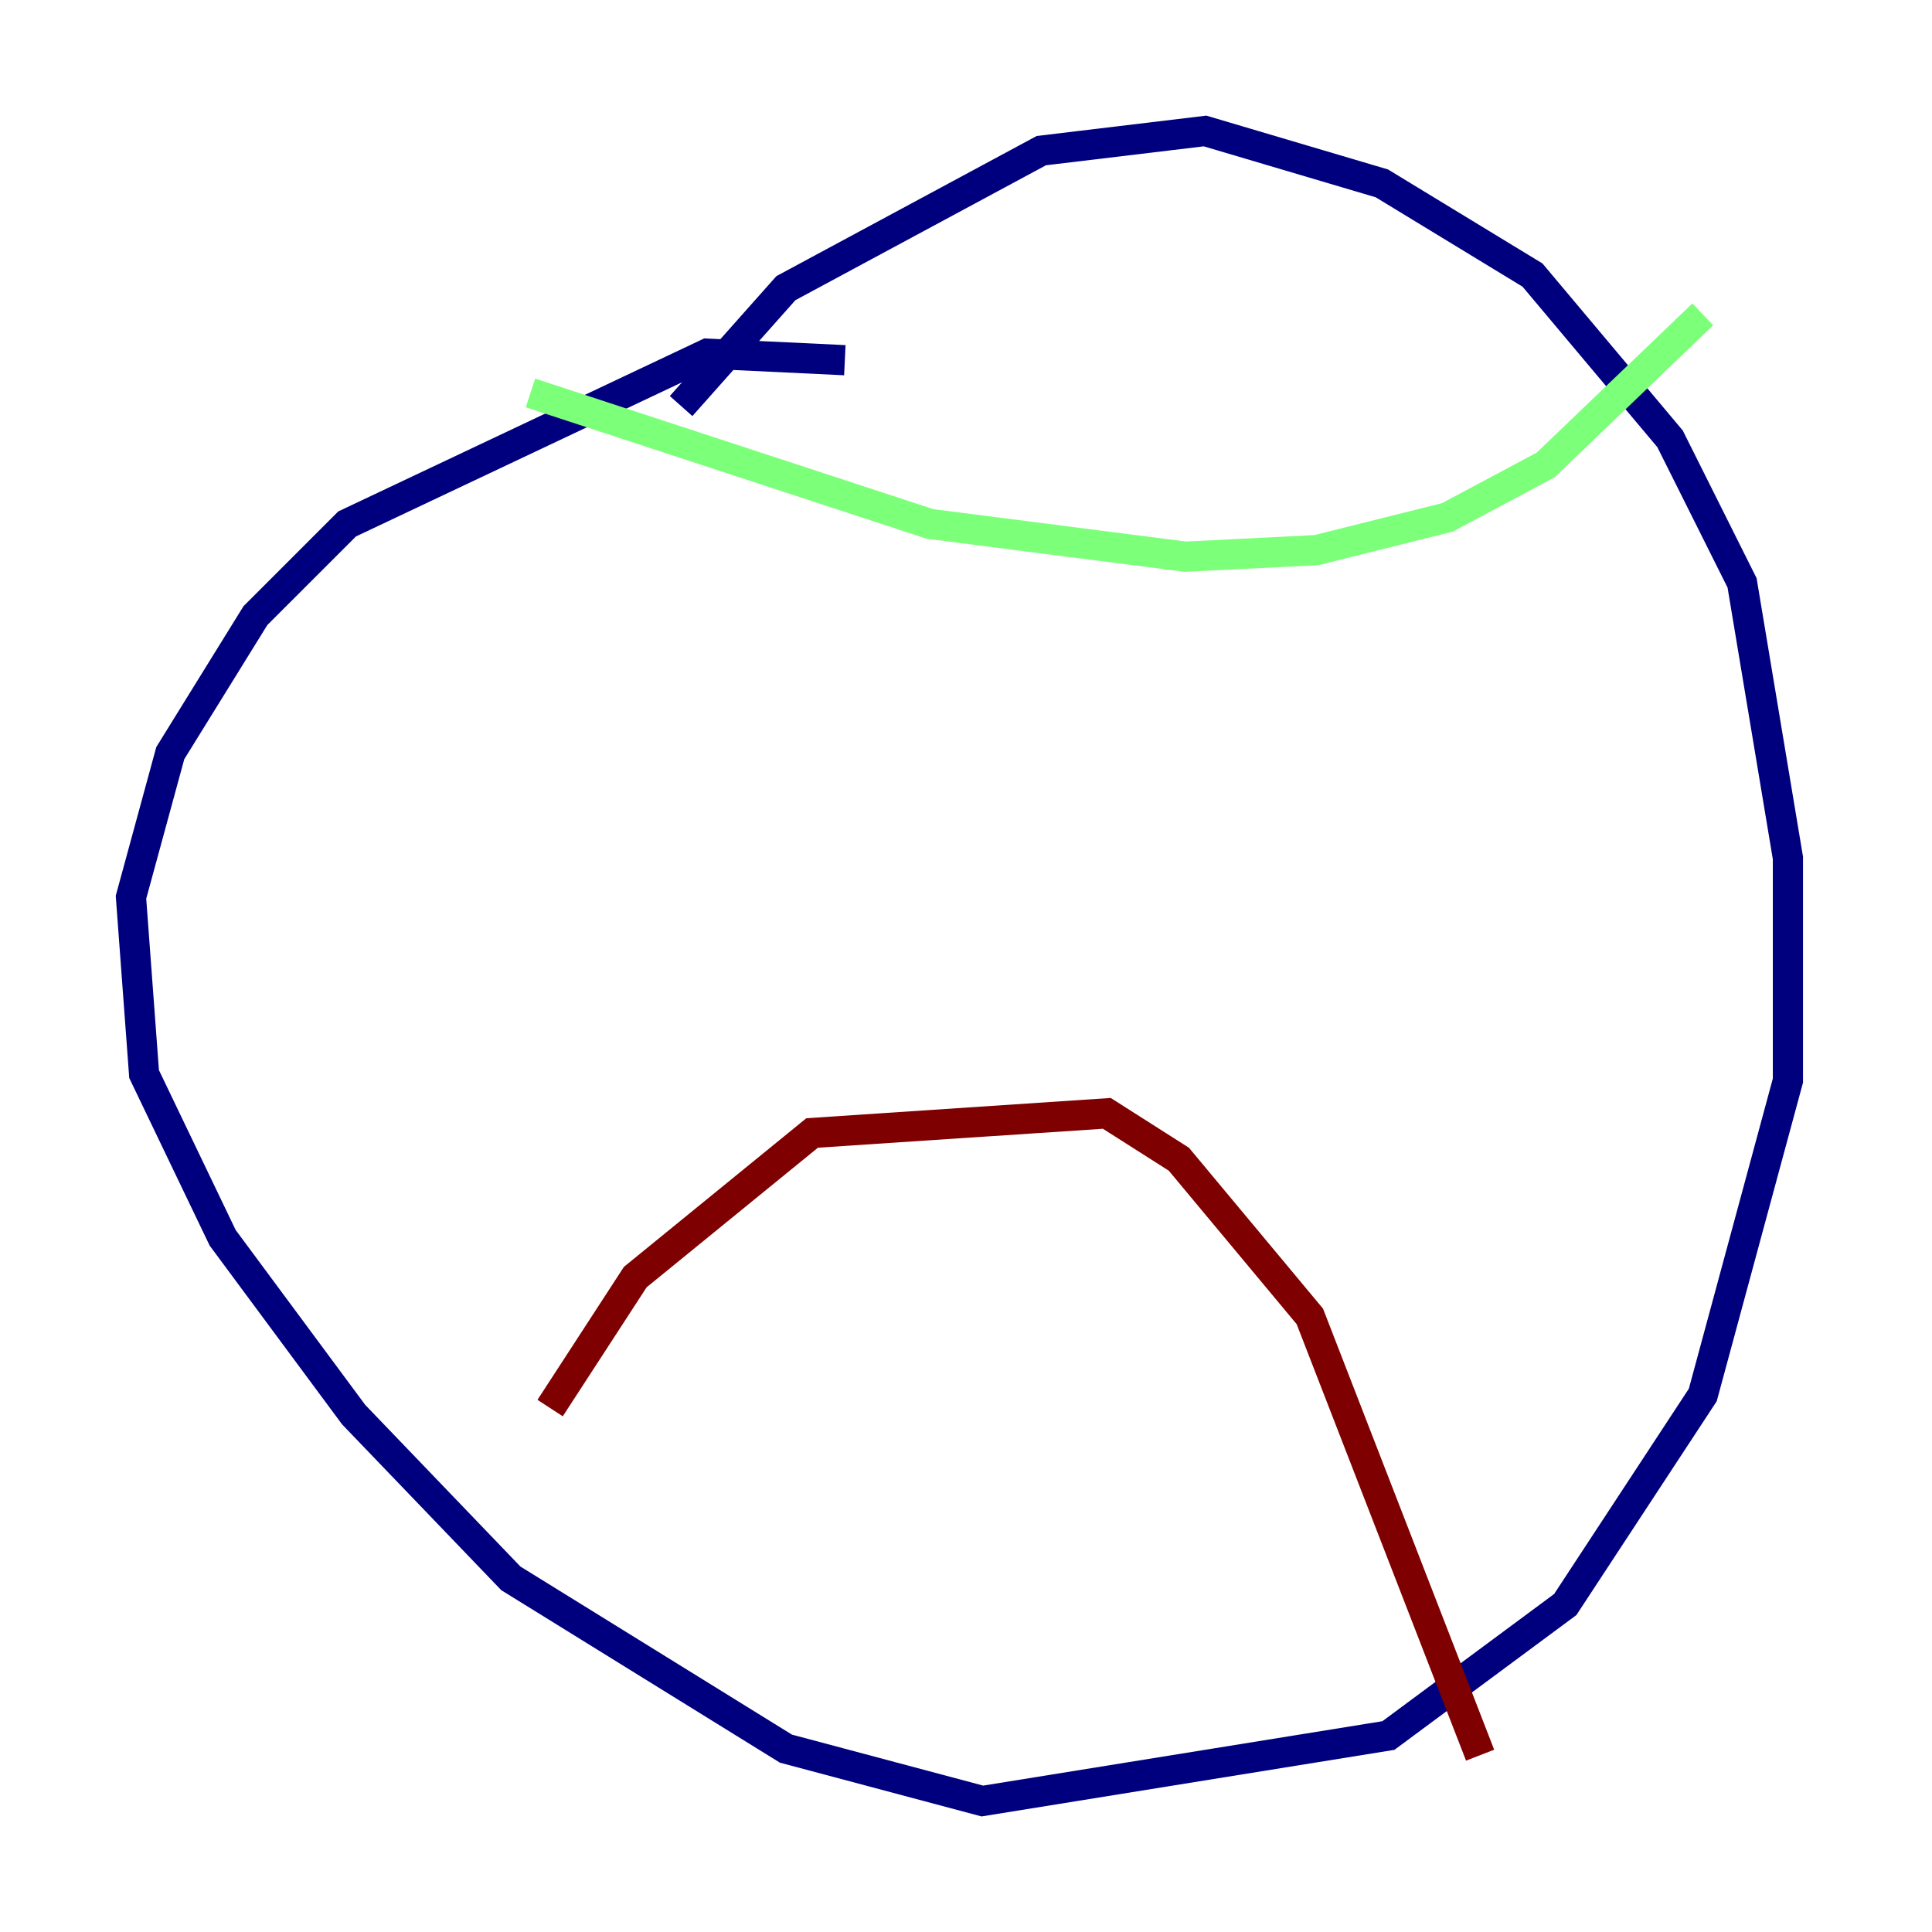 <?xml version="1.0" encoding="utf-8" ?>
<svg baseProfile="tiny" height="128" version="1.2" viewBox="0,0,128,128" width="128" xmlns="http://www.w3.org/2000/svg" xmlns:ev="http://www.w3.org/2001/xml-events" xmlns:xlink="http://www.w3.org/1999/xlink"><defs /><polyline fill="none" points="55.973,23.864 46.861,23.43 22.997,34.712 16.922,40.786 11.281,49.898 8.678,59.444 9.546,71.159 14.752,82.007 23.43,93.722 33.844,104.57 52.068,115.851 65.085,119.322 91.986,114.983 103.702,106.305 112.814,92.42 118.454,71.593 118.454,56.841 115.417,38.617 110.644,29.071 101.532,18.224 91.552,12.149 79.837,8.678 68.99,9.98 52.068,19.091 45.125,26.902" stroke="#00007f" stroke-width="2" /><polyline fill="none" points="35.146,26.034 61.614,34.712 78.536,36.881 87.214,36.447 95.891,34.278 102.4,30.807 112.814,20.827" stroke="#7cff79" stroke-width="2" /><polyline fill="none" points="36.447,93.288 42.088,84.61 53.803,75.064 73.329,73.763 78.102,76.8 86.78,87.214 98.061,116.285" stroke="#7f0000" stroke-width="2" /></svg>